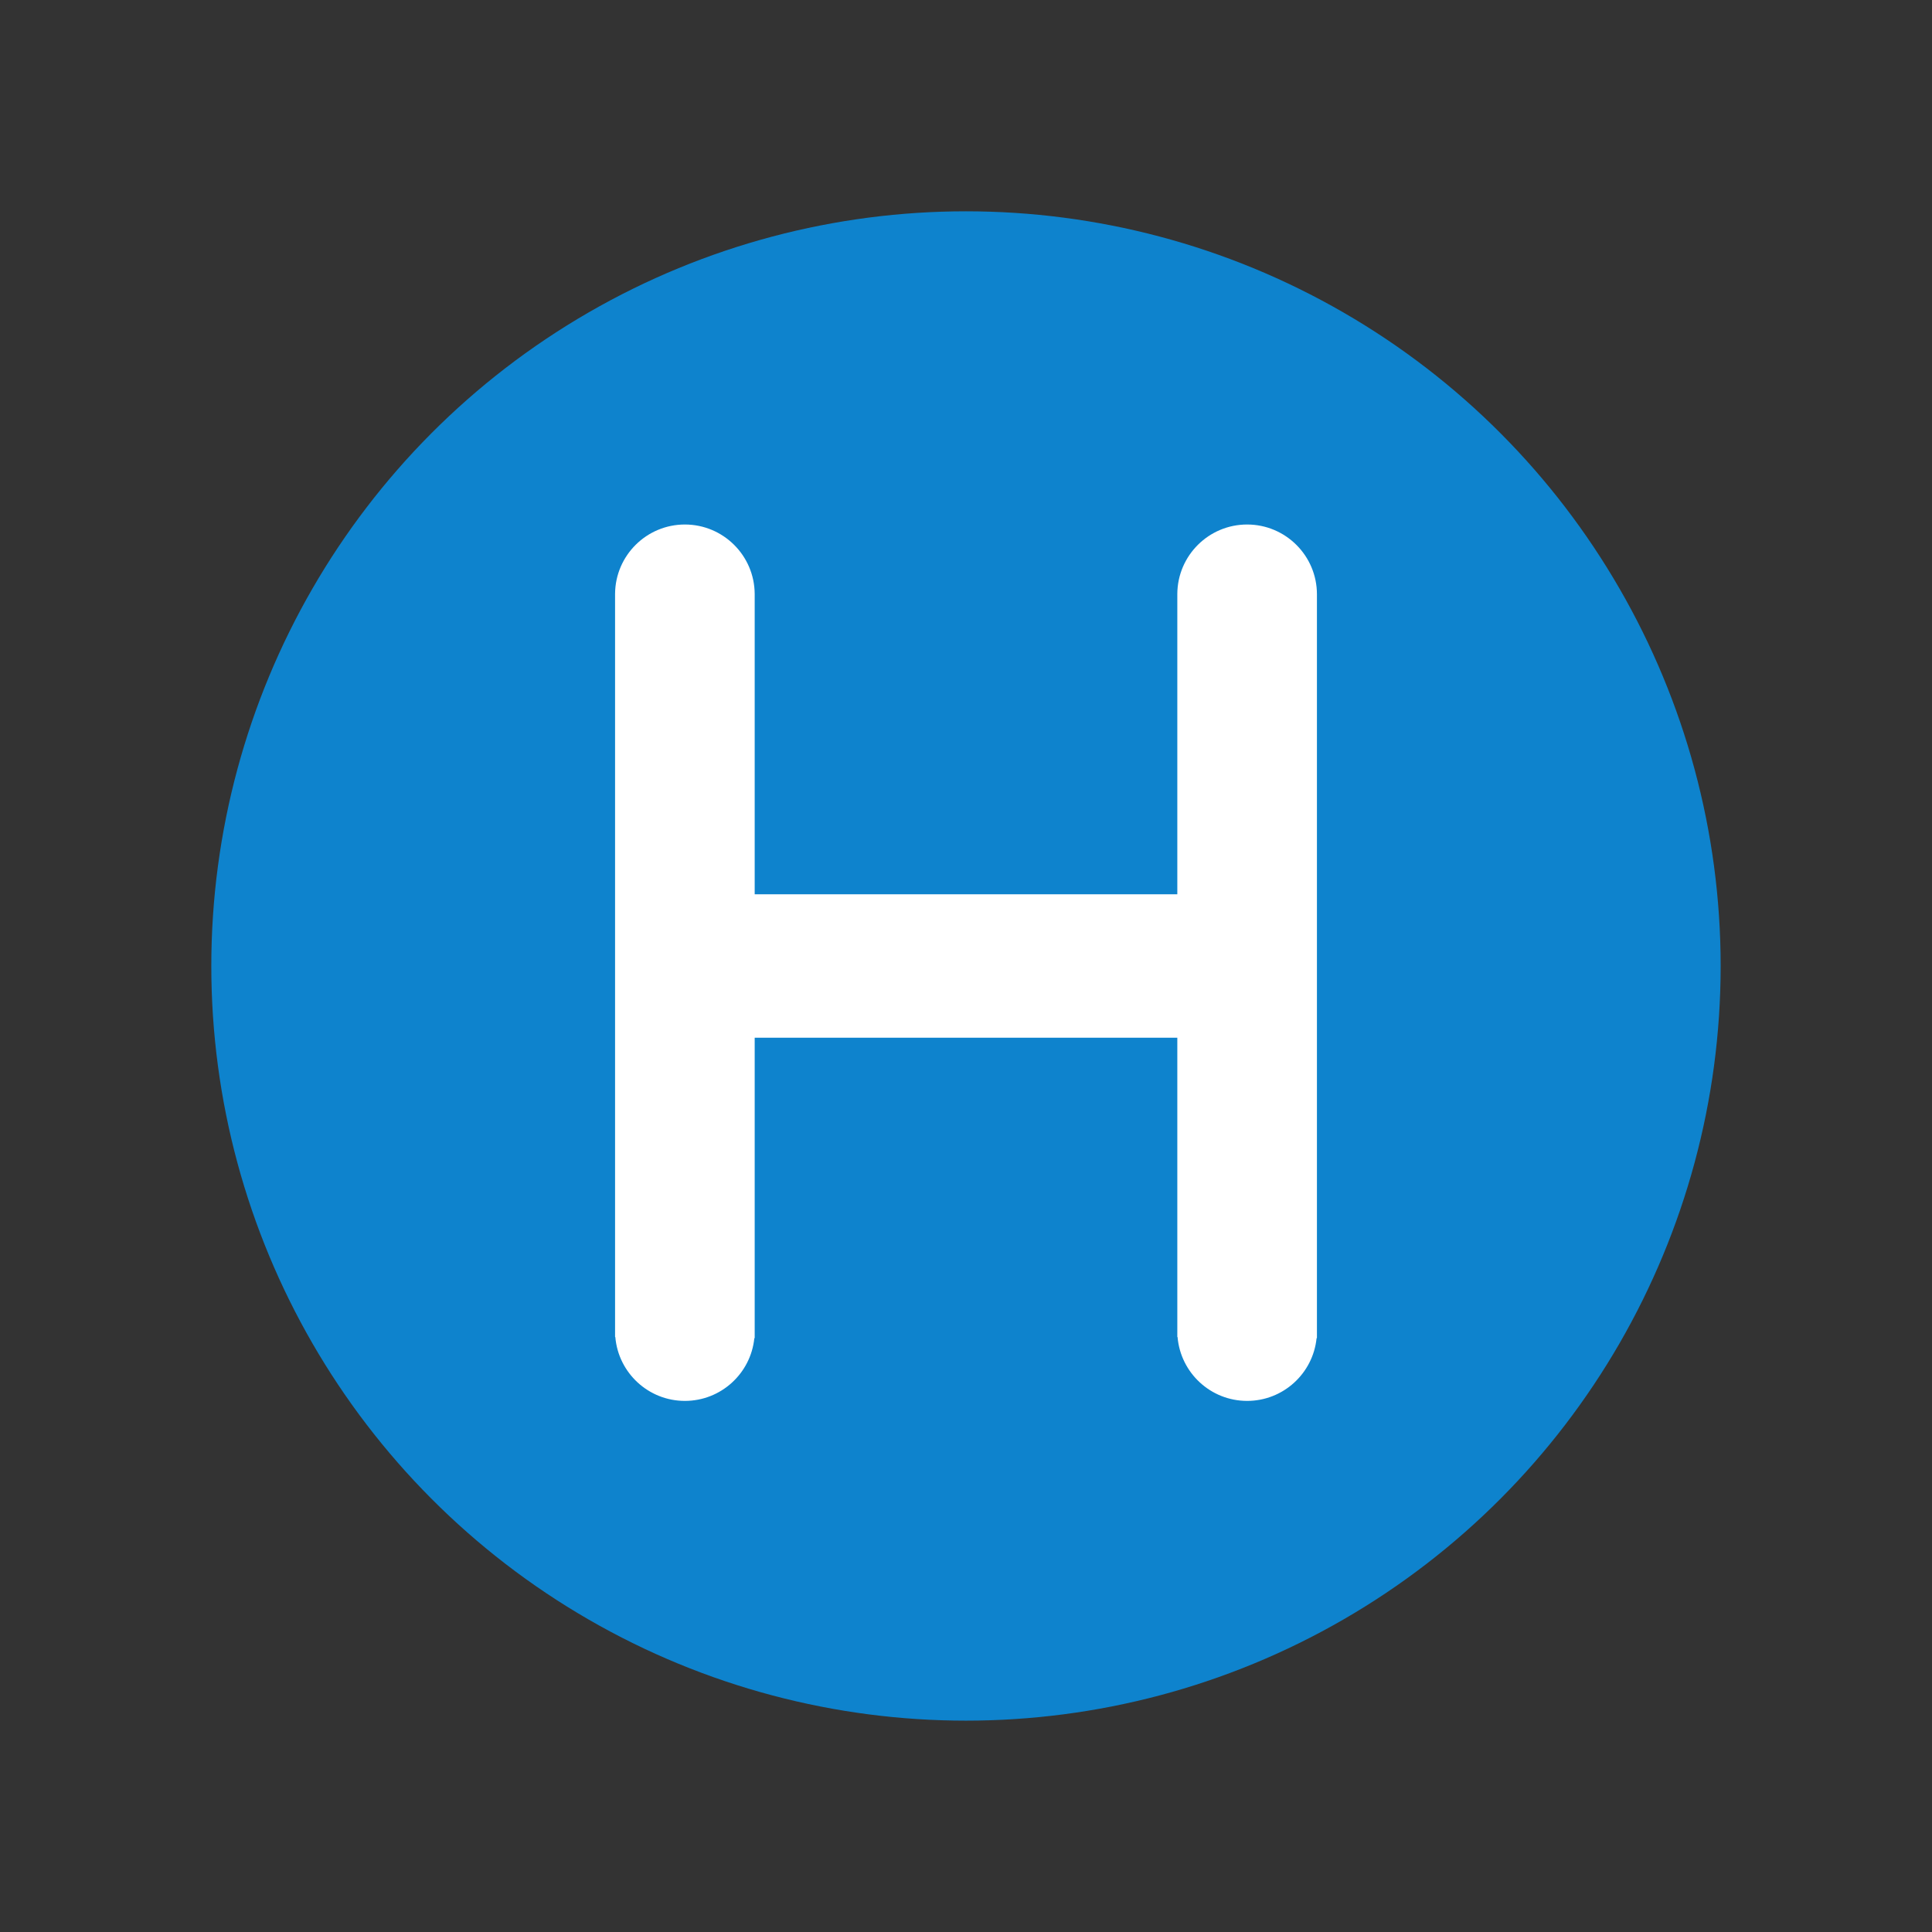 <?xml version="1.0" encoding="UTF-8" standalone="no"?>
<!DOCTYPE svg PUBLIC "-//W3C//DTD SVG 1.1//EN" "http://www.w3.org/Graphics/SVG/1.1/DTD/svg11.dtd">
<svg width="100%" height="100%" viewBox="0 0 1240 1240" version="1.1" xmlns="http://www.w3.org/2000/svg" xmlns:xlink="http://www.w3.org/1999/xlink" xml:space="preserve" xmlns:serif="http://www.serif.com/" style="fill-rule:evenodd;clip-rule:evenodd;stroke-linejoin:round;stroke-miterlimit:2;">
    <rect x="0" y="0" width="1240" height="1240" fill="#333333" stroke="none"/>
    <g transform="matrix(1.161,0,0,1.161,-22.998,32.912)">
        <circle cx="553.821" cy="505.664" r="417.197" style="fill:rgb(14,131,205);"/>
    </g>
    <path d="M755.627,381.203C755.759,356.585 775.785,336.641 800.431,336.641C825.16,336.641 845.236,356.718 845.236,381.446L845.235,381.688L845.236,381.688L845.236,858.799L845.001,858.935C842.688,881.5 823.602,899.126 800.431,899.126C776.999,899.126 757.743,881.099 755.79,858.169L755.627,858.072L755.627,666.017L484.376,666.017L484.376,858.799L484.141,858.935C481.828,881.5 462.742,899.126 439.571,899.126C416.139,899.126 396.883,881.099 394.93,858.169L394.766,858.072L394.766,380.962L394.769,380.96C395.032,356.454 415.006,336.641 439.571,336.641C464.203,336.641 484.219,356.561 484.375,381.157L484.376,381.446L484.376,573.986L755.627,573.986L755.627,381.204L755.627,381.203Z" style="fill:white;fill-rule:nonzero;"/>
</svg>
